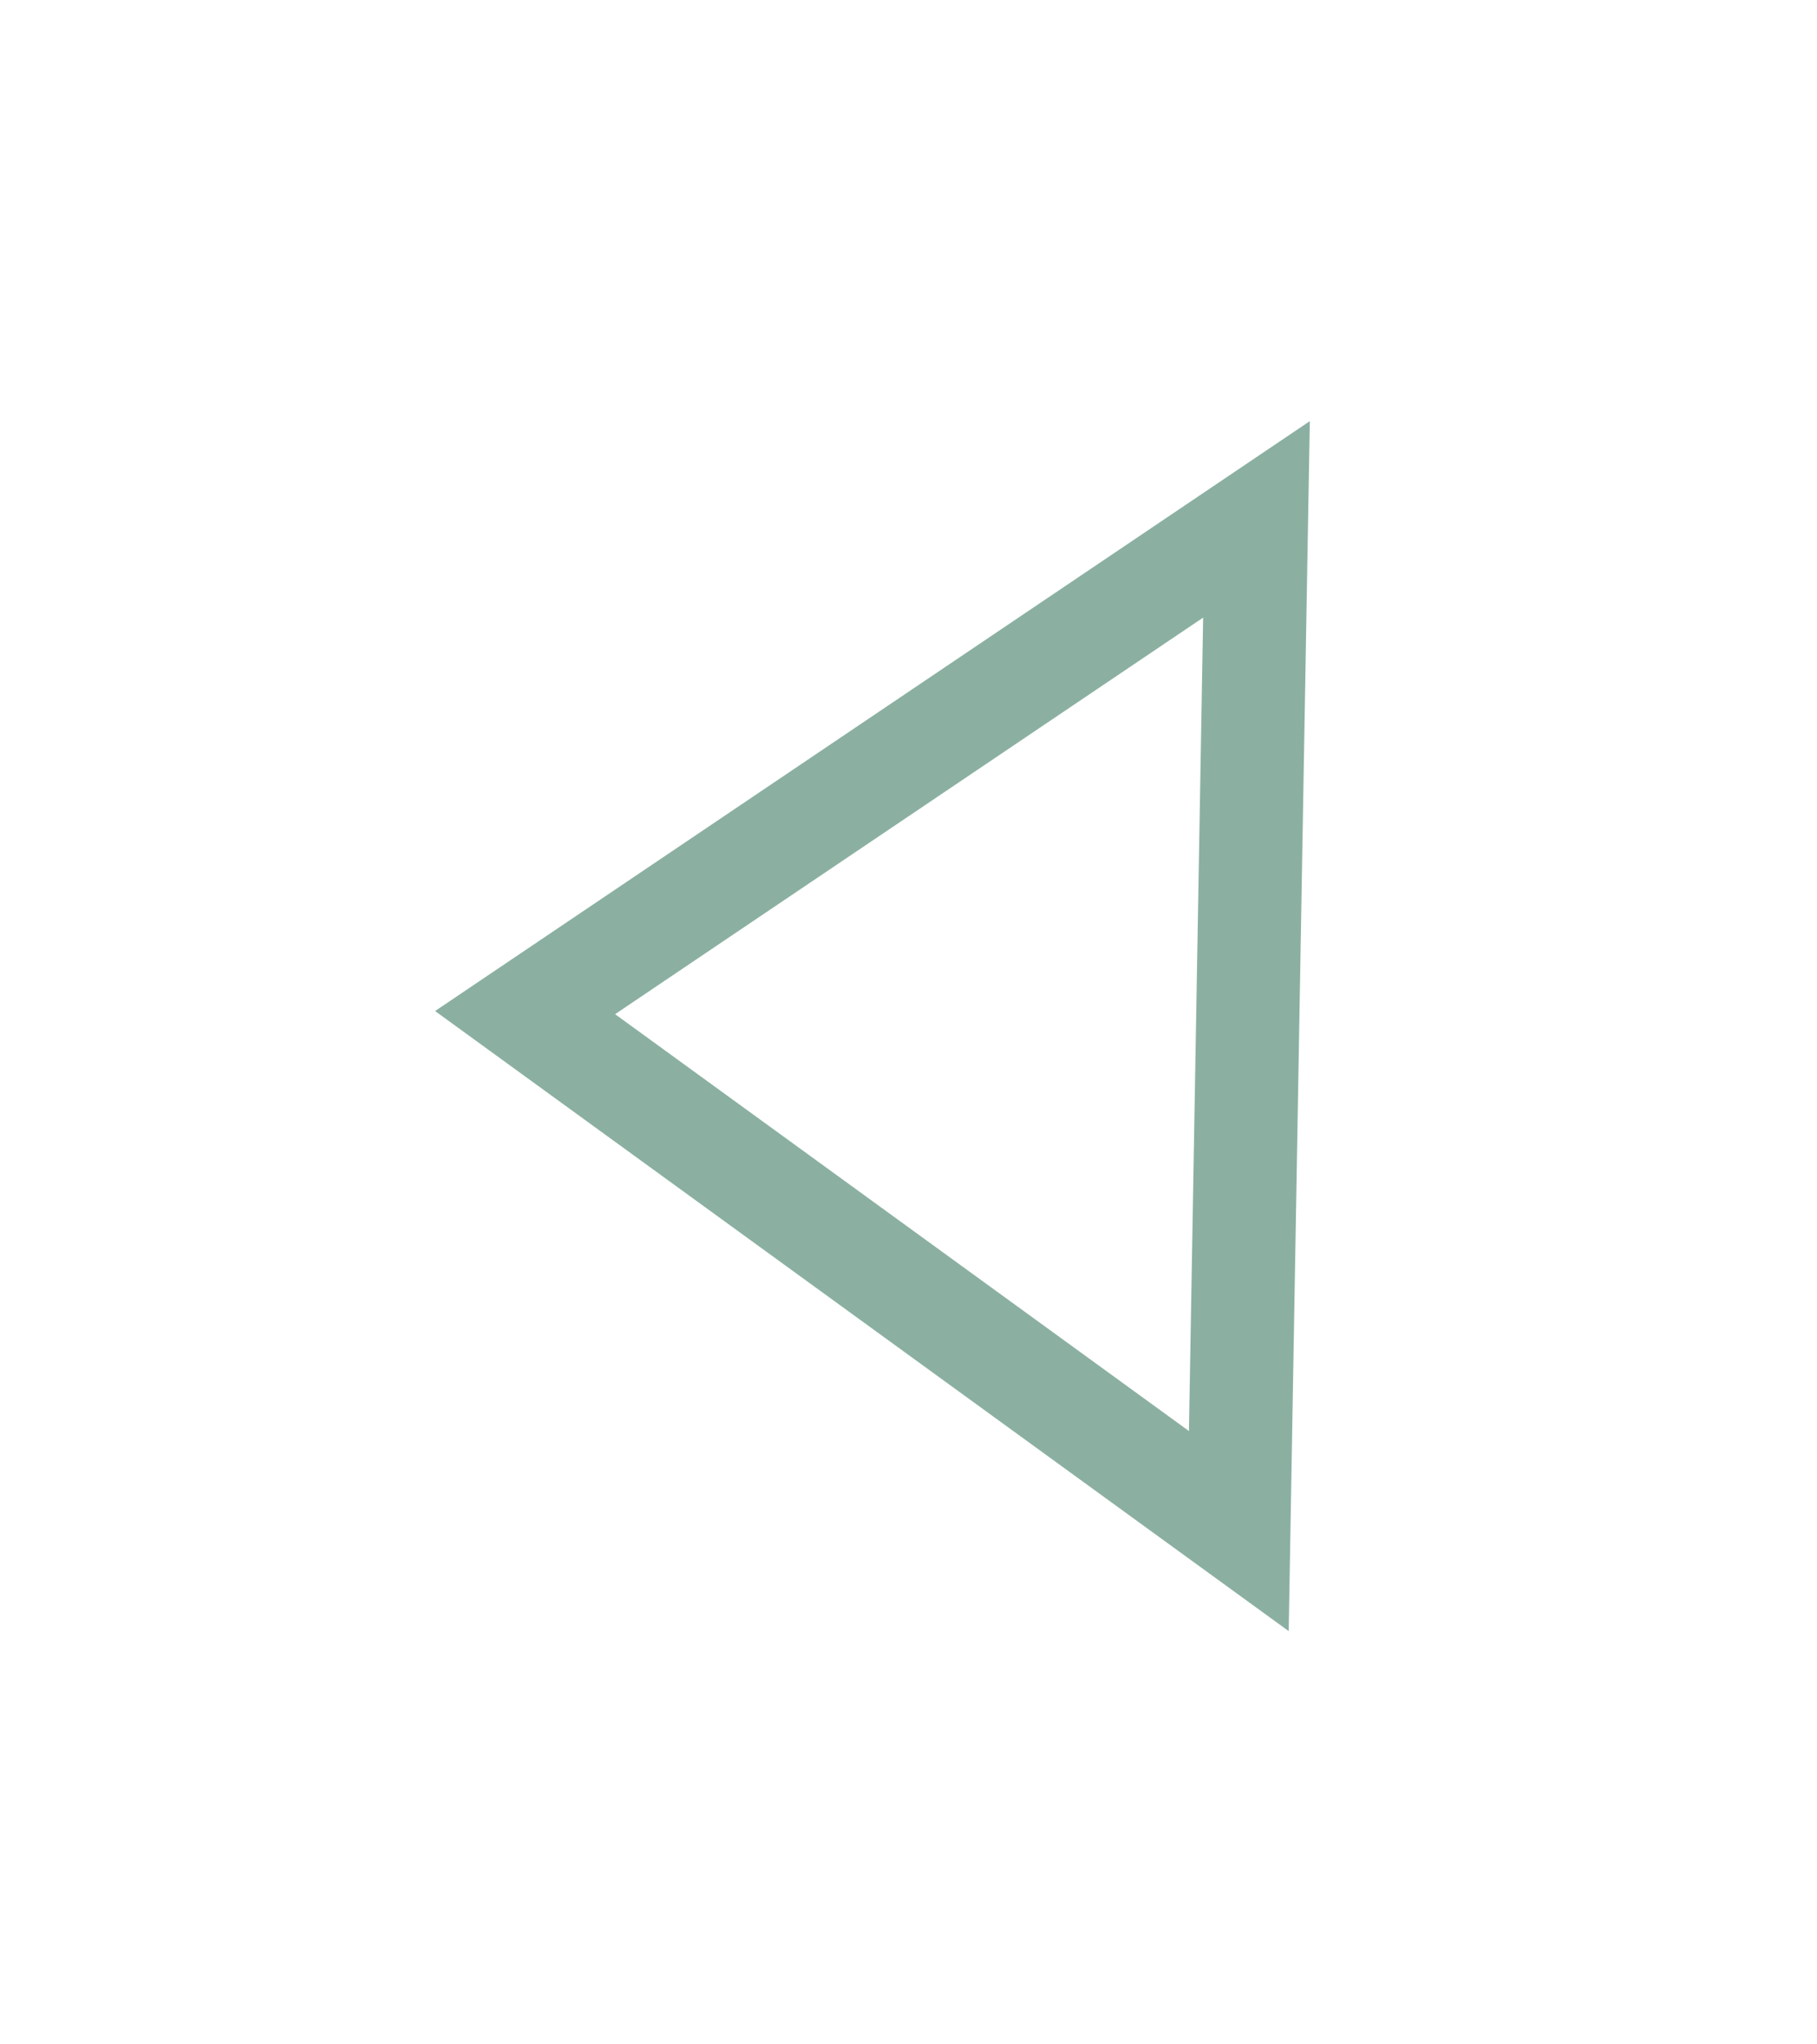 <?xml version="1.0" encoding="UTF-8"?>
<svg width="88px" height="99px" viewBox="0 0 88 99" version="1.1" xmlns="http://www.w3.org/2000/svg" xmlns:xlink="http://www.w3.org/1999/xlink">
    <title>C5C503E9-0FE0-4180-9FEC-907800F9A66C</title>
    <desc>Created with sketchtool.</desc>
    <defs>
        <filter x="-66.3%" y="-92.9%" width="232.7%" height="285.7%" filterUnits="objectBoundingBox" id="filter-1">
        </filter>
    </defs>
    <g id="Page-1" stroke="none" stroke-width="1" fill="none" fill-rule="evenodd">
        <g id="Main" transform="translate(-157, -282)" stroke-width="5" stroke="#8BB0A1">
            <g id="Shapes" transform="translate(103, 63)">
                <polygon id="Triangle" transform="translate(96.928, 268.342) scale(-1, -1) rotate(-269) translate(-96.928, -268.342) " points="96.928 250.842 121.428 285.842 72.428 285.842"></polygon>
            </g>
        </g>
    </g>
</svg>